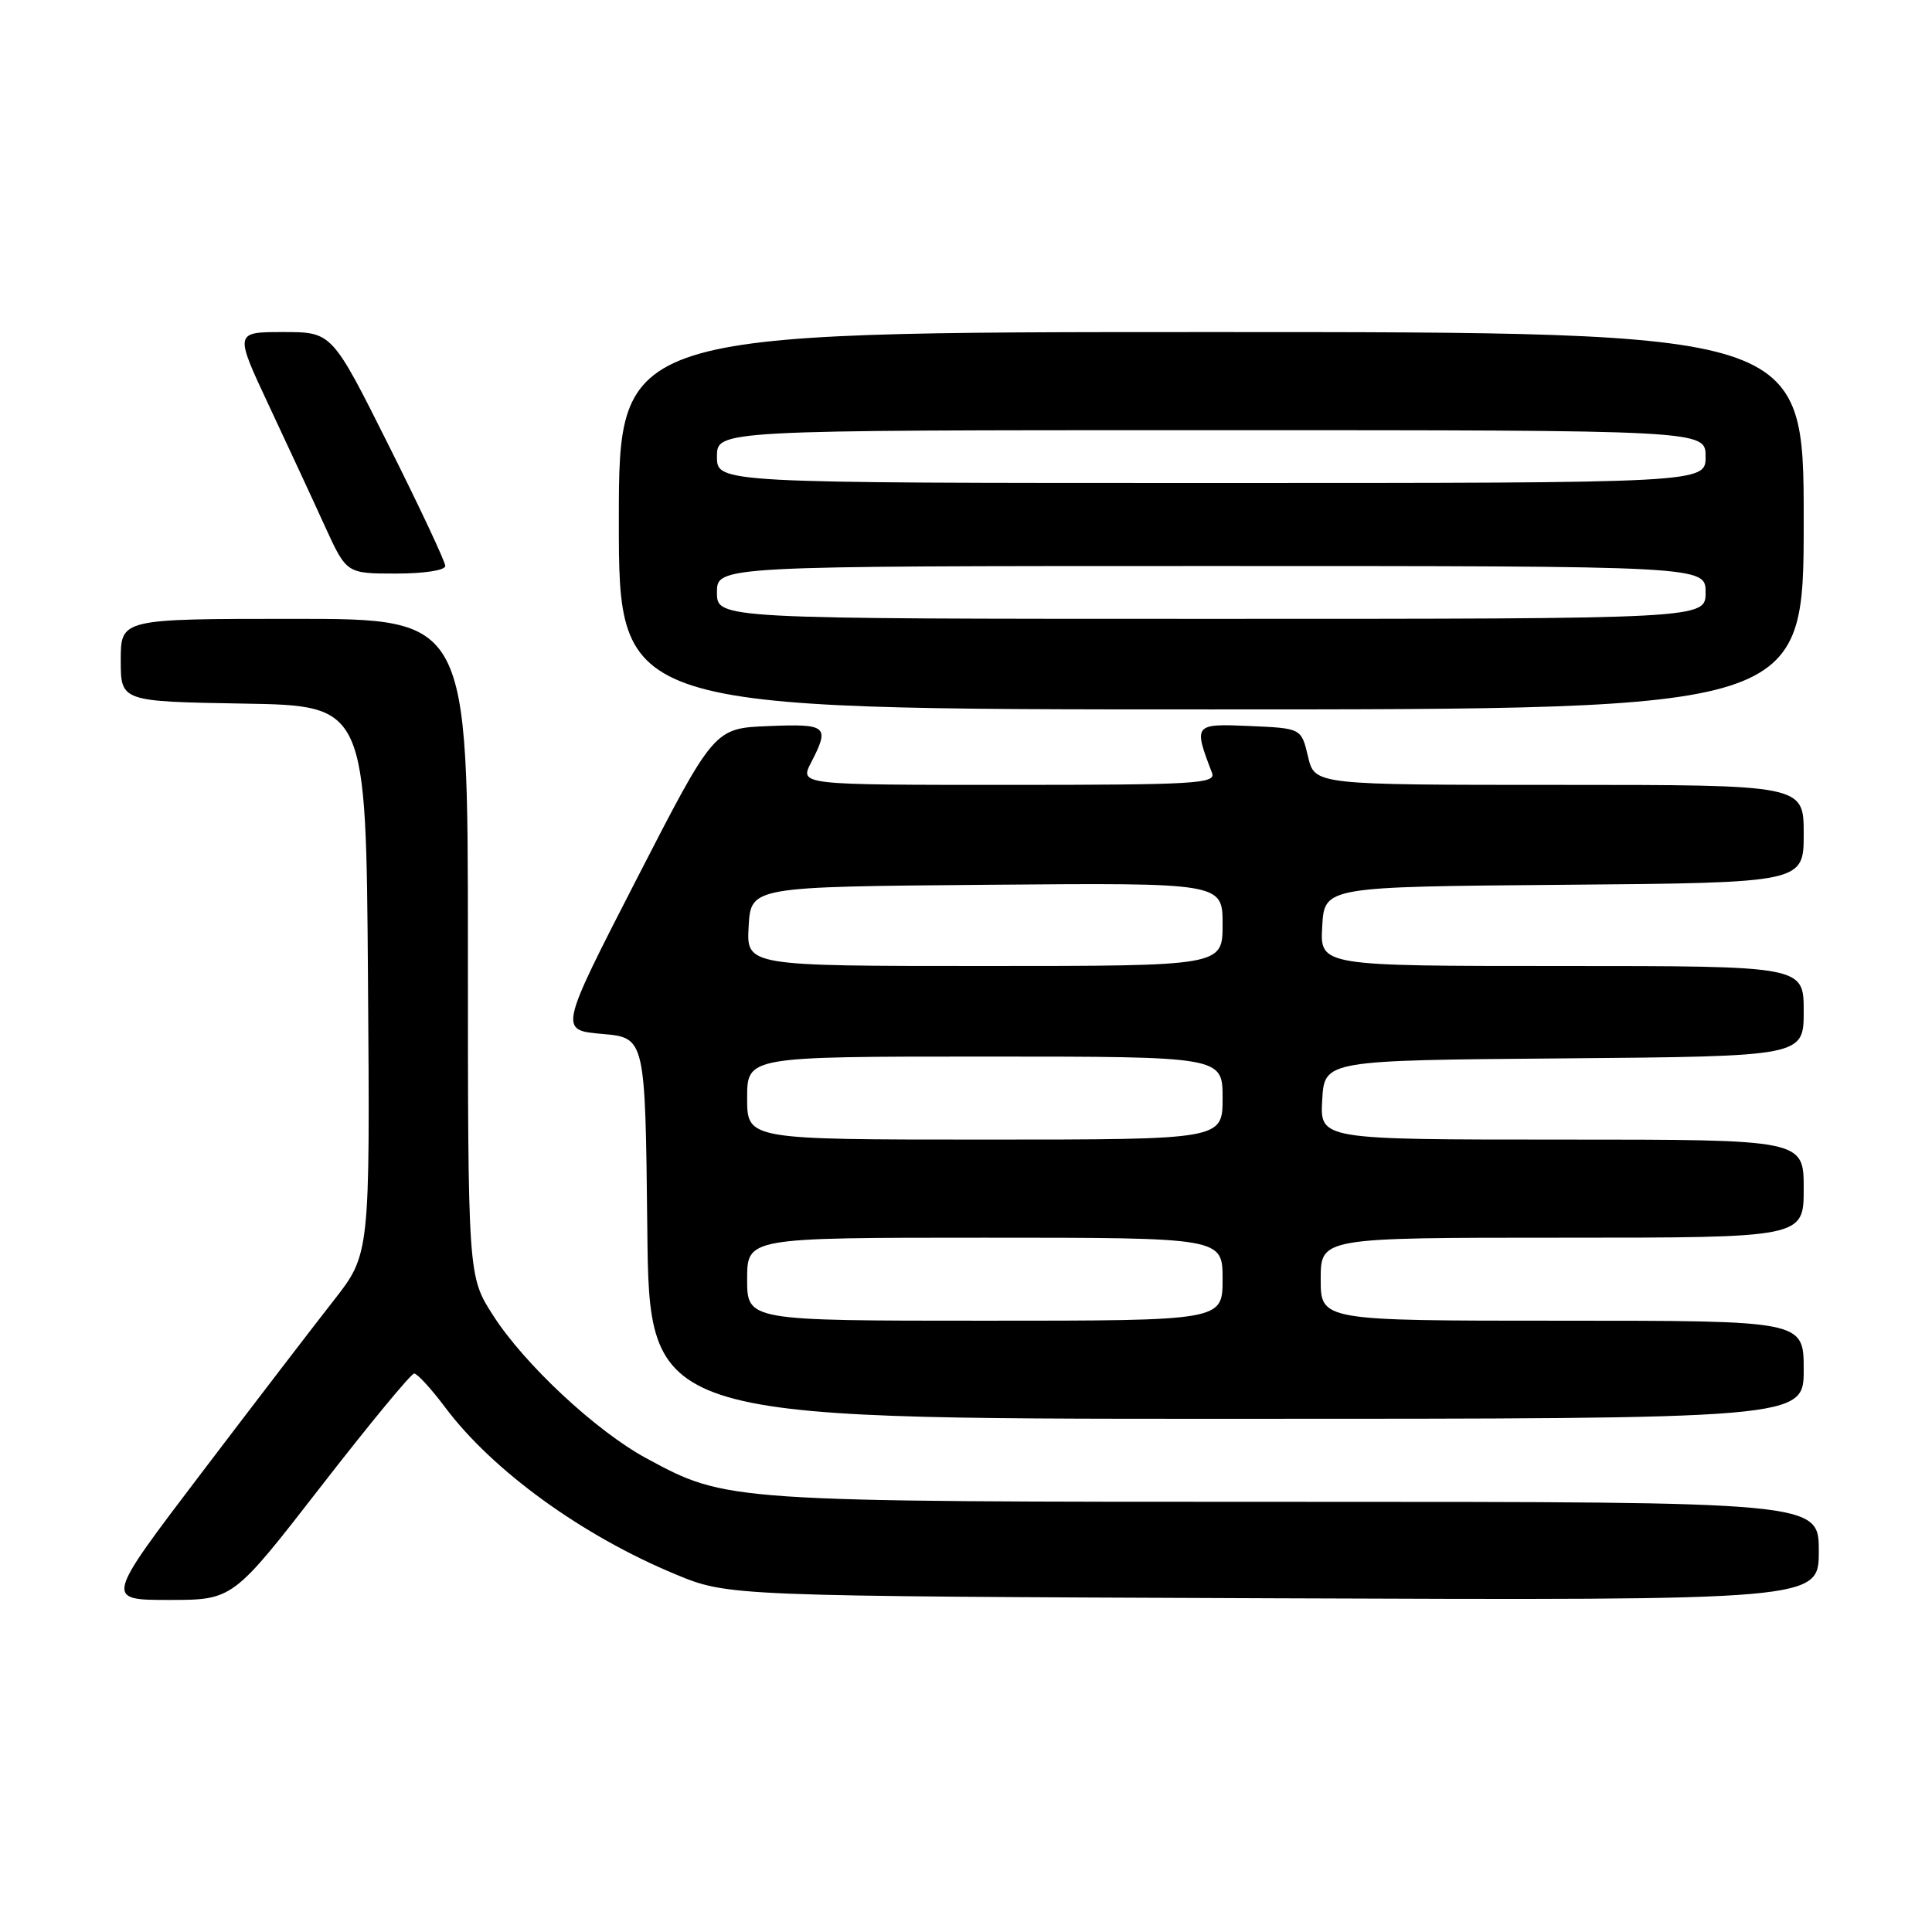 <?xml version="1.0" encoding="UTF-8" standalone="no"?>
<!DOCTYPE svg PUBLIC "-//W3C//DTD SVG 1.1//EN" "http://www.w3.org/Graphics/SVG/1.1/DTD/svg11.dtd" >
<svg xmlns="http://www.w3.org/2000/svg" xmlns:xlink="http://www.w3.org/1999/xlink" version="1.1" viewBox="0 0 256 256">
 <g >
 <path fill="currentColor"
d=" M 42.50 197.00 C 48.90 188.75 54.47 182.00 54.88 182.00 C 55.29 182.00 57.15 184.03 59.00 186.50 C 65.29 194.89 77.13 203.47 89.50 208.60 C 96.50 211.50 96.50 211.50 168.75 211.78 C 241.00 212.06 241.00 212.06 241.00 205.53 C 241.00 199.00 241.00 199.00 171.71 199.00 C 96.16 199.00 96.34 199.01 85.63 193.22 C 78.98 189.62 69.48 180.76 65.34 174.30 C 62.00 169.10 62.00 169.10 62.00 125.55 C 62.00 82.00 62.00 82.00 39.00 82.00 C 16.00 82.00 16.00 82.00 16.00 87.48 C 16.00 92.95 16.00 92.95 32.25 93.23 C 48.50 93.50 48.50 93.50 48.76 129.84 C 49.03 166.18 49.03 166.18 44.20 172.34 C 41.54 175.73 33.64 186.04 26.64 195.25 C 13.91 212.00 13.91 212.00 22.39 212.00 C 30.86 212.00 30.86 212.00 42.50 197.00 Z  M 239.00 181.50 C 239.00 175.00 239.00 175.00 207.00 175.00 C 175.00 175.00 175.00 175.00 175.00 169.50 C 175.00 164.00 175.00 164.00 207.00 164.00 C 239.00 164.00 239.00 164.00 239.00 157.50 C 239.00 151.00 239.00 151.00 206.95 151.00 C 174.90 151.00 174.90 151.00 175.20 145.75 C 175.50 140.50 175.50 140.50 207.25 140.24 C 239.00 139.97 239.00 139.97 239.00 133.99 C 239.00 128.00 239.00 128.00 206.95 128.00 C 174.90 128.00 174.90 128.00 175.20 122.75 C 175.50 117.50 175.50 117.50 207.25 117.24 C 239.00 116.97 239.00 116.97 239.00 110.49 C 239.00 104.00 239.00 104.00 206.60 104.00 C 174.20 104.00 174.20 104.00 173.32 100.25 C 172.43 96.50 172.43 96.50 165.60 96.20 C 158.18 95.88 158.12 95.95 160.60 102.41 C 161.15 103.84 158.45 104.00 133.58 104.00 C 105.95 104.00 105.95 104.00 107.47 101.05 C 109.98 96.20 109.61 95.89 101.81 96.21 C 94.63 96.50 94.63 96.50 84.35 116.50 C 74.08 136.50 74.08 136.50 79.79 137.00 C 85.50 137.50 85.50 137.50 85.77 162.75 C 86.03 188.00 86.03 188.00 162.52 188.00 C 239.00 188.00 239.00 188.00 239.00 181.50 Z  M 239.00 69.00 C 239.00 44.00 239.00 44.00 160.50 44.00 C 82.00 44.00 82.00 44.00 82.00 69.00 C 82.00 94.00 82.00 94.00 160.50 94.00 C 239.00 94.00 239.00 94.00 239.00 69.00 Z  M 59.00 74.99 C 59.00 74.43 55.62 67.23 51.49 58.99 C 43.99 44.00 43.99 44.00 37.53 44.00 C 31.07 44.00 31.07 44.00 35.64 53.75 C 38.15 59.11 41.50 66.31 43.06 69.75 C 45.92 76.00 45.92 76.00 52.46 76.00 C 56.21 76.00 59.00 75.57 59.00 74.99 Z  M 99.00 169.50 C 99.00 164.00 99.00 164.00 130.50 164.00 C 162.00 164.00 162.00 164.00 162.00 169.50 C 162.00 175.00 162.00 175.00 130.50 175.00 C 99.00 175.00 99.00 175.00 99.00 169.50 Z  M 99.00 145.50 C 99.00 140.00 99.00 140.00 130.50 140.00 C 162.00 140.00 162.00 140.00 162.00 145.50 C 162.00 151.00 162.00 151.00 130.50 151.00 C 99.00 151.00 99.00 151.00 99.00 145.50 Z  M 99.20 122.75 C 99.50 117.50 99.50 117.50 130.75 117.24 C 162.00 116.97 162.00 116.97 162.00 122.49 C 162.00 128.00 162.00 128.00 130.45 128.00 C 98.90 128.00 98.90 128.00 99.20 122.75 Z  M 95.00 78.50 C 95.00 75.00 95.00 75.00 160.50 75.00 C 226.00 75.00 226.00 75.00 226.00 78.50 C 226.00 82.00 226.00 82.00 160.50 82.00 C 95.00 82.00 95.00 82.00 95.00 78.50 Z  M 95.00 60.50 C 95.00 57.00 95.00 57.00 160.50 57.00 C 226.00 57.00 226.00 57.00 226.00 60.50 C 226.00 64.00 226.00 64.00 160.50 64.00 C 95.00 64.00 95.00 64.00 95.00 60.50 Z "/>
</g>
</svg>